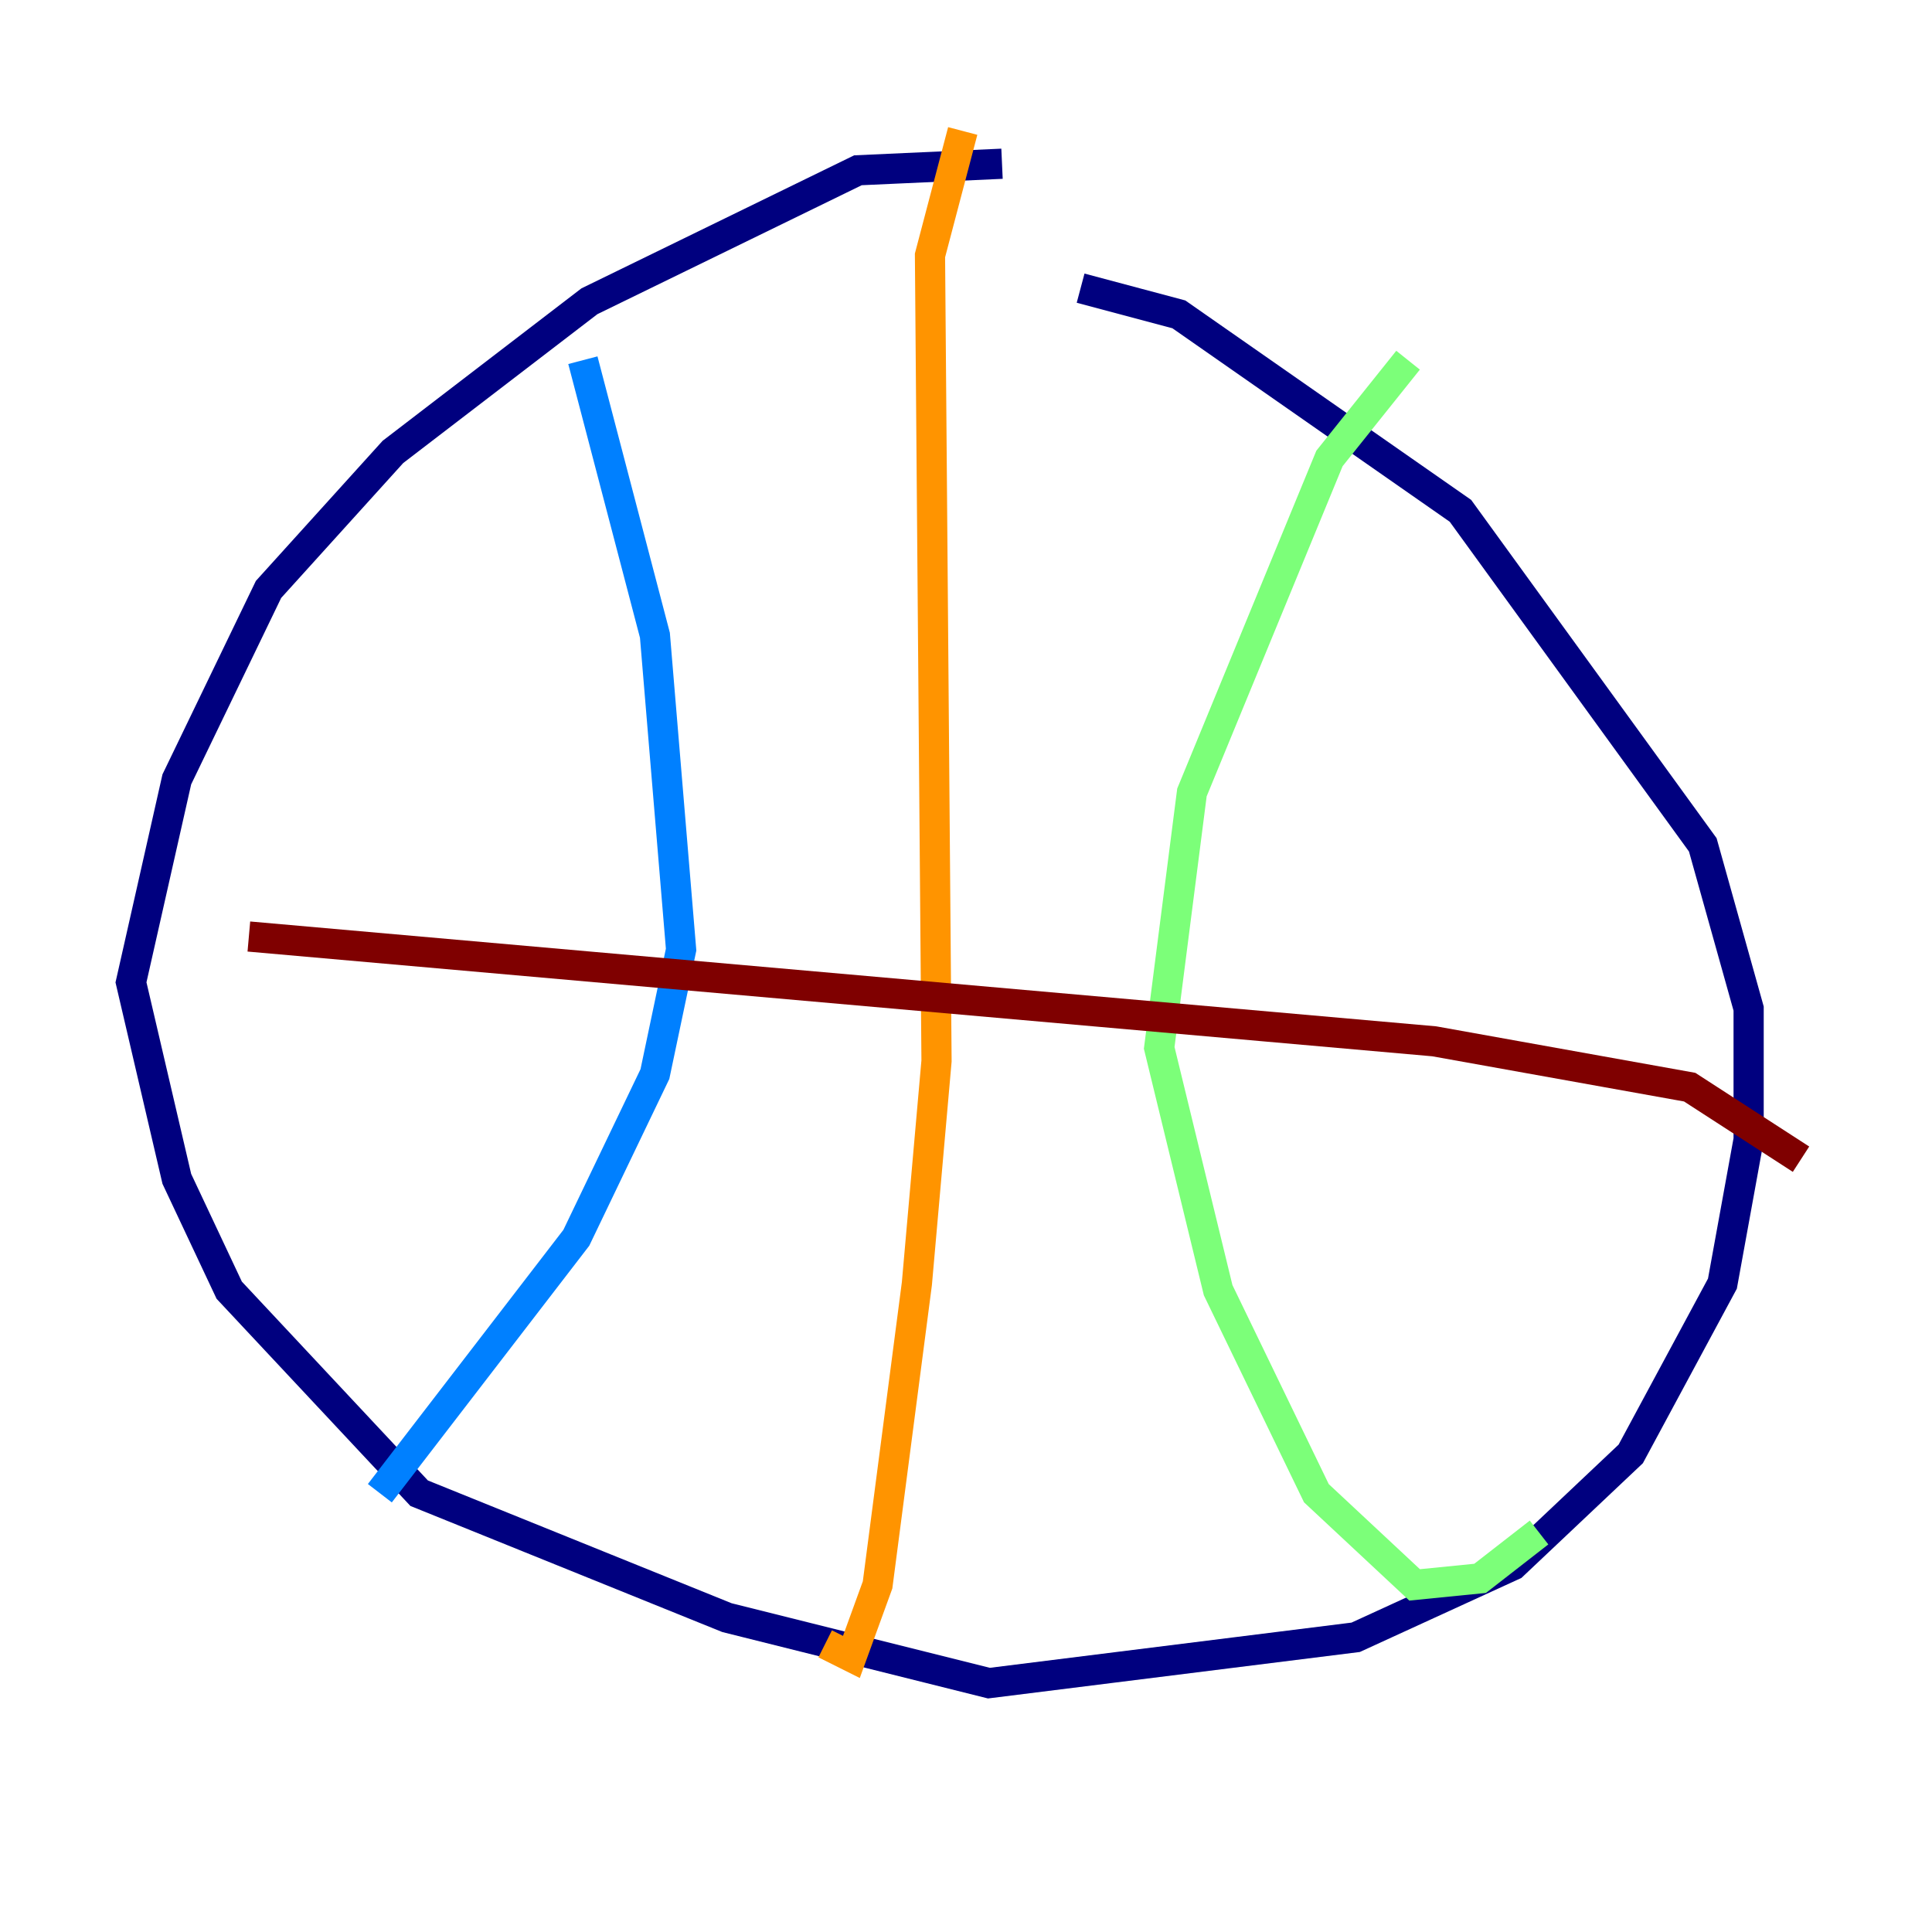<?xml version="1.0" encoding="utf-8" ?>
<svg baseProfile="tiny" height="128" version="1.2" viewBox="0,0,128,128" width="128" xmlns="http://www.w3.org/2000/svg" xmlns:ev="http://www.w3.org/2001/xml-events" xmlns:xlink="http://www.w3.org/1999/xlink"><defs /><polyline fill="none" points="66.386,10.848 56.841,11.281 39.051,19.959 26.034,29.939 17.79,39.051 11.715,51.634 8.678,65.085 11.715,78.102 15.186,85.478 27.77,98.929 48.163,107.173 65.519,111.512 89.817,108.475 100.231,103.702 108.041,96.325 114.115,85.044 115.851,75.498 115.851,66.82 112.814,55.973 96.759,33.844 78.102,20.827 71.593,19.091" stroke="#00007f" stroke-width="2" /><polyline fill="none" points="38.617,23.864 43.39,42.088 45.125,62.915 43.39,71.159 38.183,82.007 25.166,98.929" stroke="#0080ff" stroke-width="2" /><polyline fill="none" points="93.288,23.864 88.081,30.373 78.969,52.502 76.8,69.424 80.705,85.478 87.214,98.929 93.722,105.003 98.061,104.57 101.966,101.532" stroke="#7cff79" stroke-width="2" /><polyline fill="none" points="63.783,8.678 61.614,16.922 62.047,70.291 60.746,85.044 58.142,105.003 56.407,109.776 54.671,108.909" stroke="#ff9400" stroke-width="2" /><polyline fill="none" points="16.488,62.047 95.024,68.99 111.946,72.027 119.322,76.8" stroke="#7f0000" stroke-width="2" /></svg>
